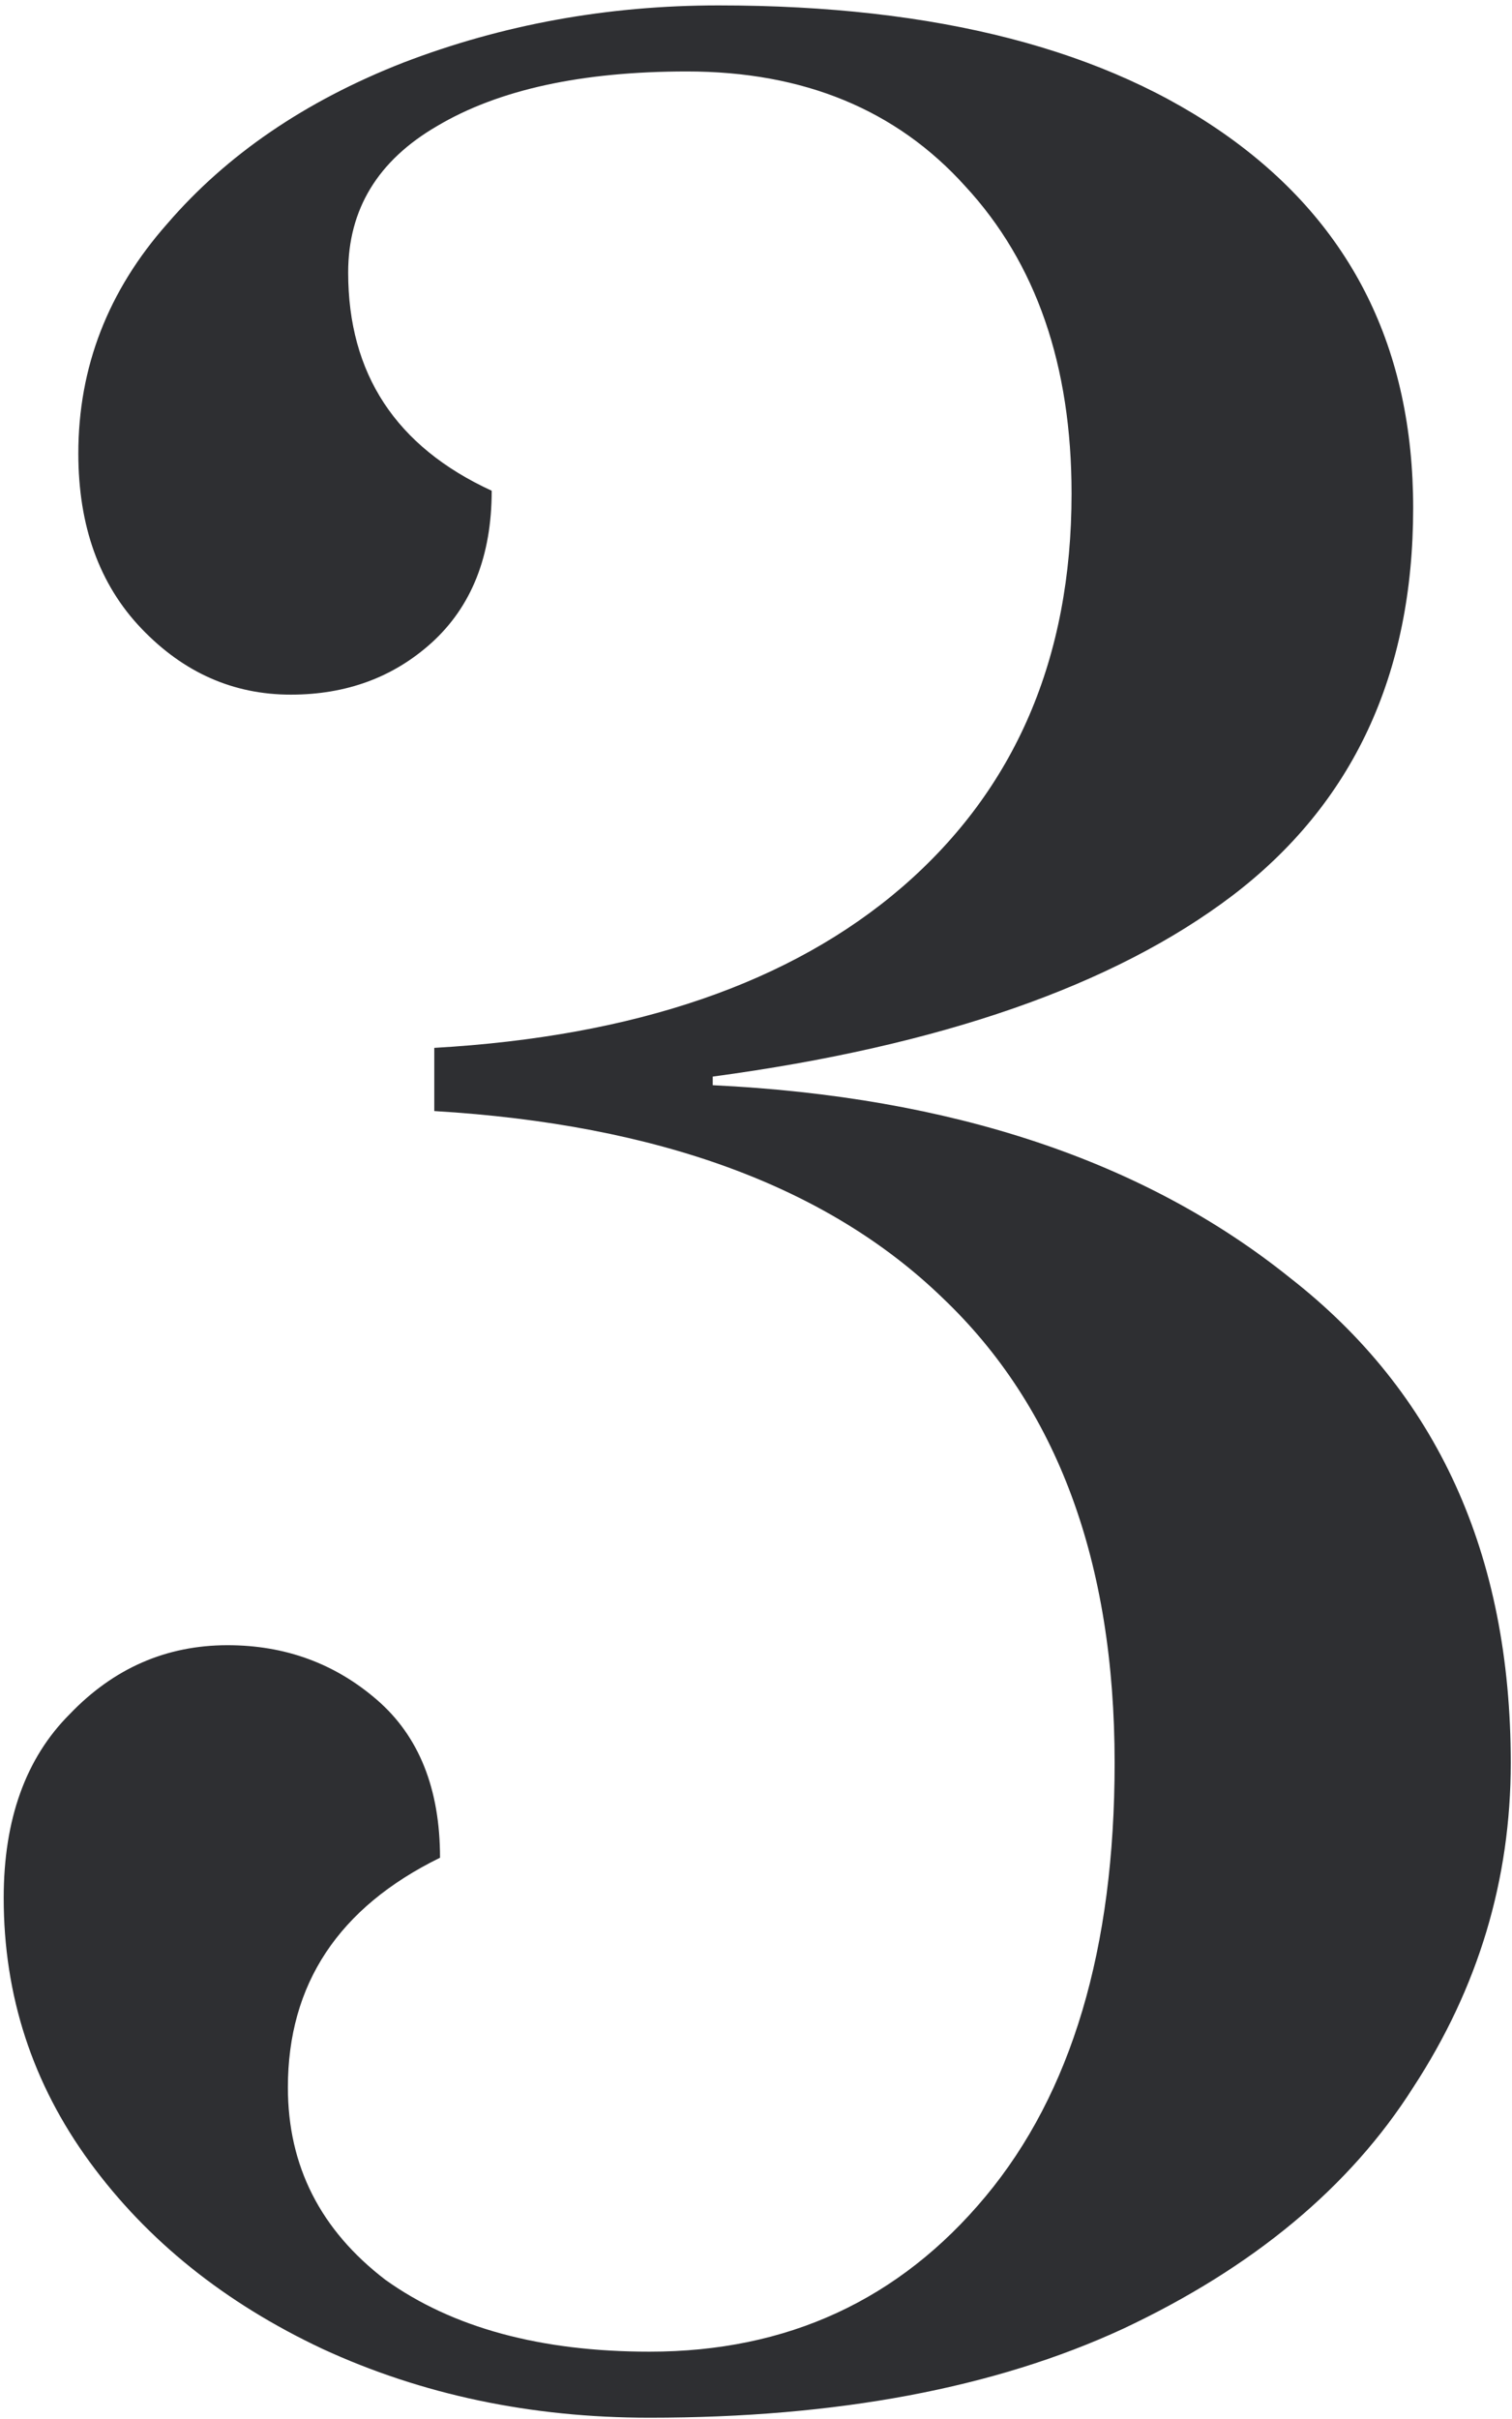 <svg width="207" height="331" viewBox="0 0 207 331" fill="none" xmlns="http://www.w3.org/2000/svg">
<path d="M88.931 330.86C72.687 330.86 57.753 327.716 44.129 321.428C30.767 315.14 20.156 306.625 12.296 295.883C4.436 285.141 0.506 273.089 0.506 259.727C0.506 248.985 3.519 240.601 9.545 234.575C15.571 228.287 22.776 225.143 31.16 225.143C39.02 225.143 45.832 227.632 51.596 232.61C57.36 237.588 60.242 244.793 60.242 254.225C46.356 261.037 39.413 271.517 39.413 285.665C39.413 296.407 43.867 305.184 52.775 311.996C61.945 318.546 73.997 321.821 88.931 321.821C107.795 321.821 123.122 314.747 134.912 300.599C146.702 286.451 152.597 266.67 152.597 241.256C152.597 213.746 144.737 192.524 129.017 177.59C113.297 162.394 90.11 153.879 59.456 152.045V143.399C86.966 141.827 108.319 134.491 123.515 121.391C138.973 108.029 146.702 90.082 146.702 67.55C146.702 49.996 141.855 35.979 132.161 25.499C122.729 15.019 110.022 9.779 94.04 9.779C79.63 9.779 68.233 12.268 59.849 17.246C51.727 21.962 47.666 28.643 47.666 37.289C47.666 51.175 54.216 61.131 67.316 67.157C67.316 76.065 64.565 83.008 59.063 87.986C53.823 92.702 47.404 95.06 39.806 95.06C31.946 95.06 25.134 92.047 19.37 86.021C13.606 79.995 10.724 72.004 10.724 62.048C10.724 50.258 14.785 39.778 22.907 30.608C31.029 21.176 41.771 13.84 55.133 8.6C68.757 3.36 83.167 0.74 98.363 0.74C128.231 0.74 151.549 6.766 168.317 18.818C185.085 30.87 193.469 47.769 193.469 69.515C193.469 92.309 185.216 109.994 168.71 122.57C152.466 134.884 128.755 143.137 97.577 147.329V148.508C130.327 150.08 156.658 158.857 176.57 174.839C196.744 190.559 206.831 212.698 206.831 241.256C206.831 257.238 202.377 272.041 193.469 285.665C184.823 299.289 171.592 310.293 153.776 318.677C136.222 326.799 114.607 330.86 88.931 330.86Z" fill="#2E2F32"/>
</svg>
